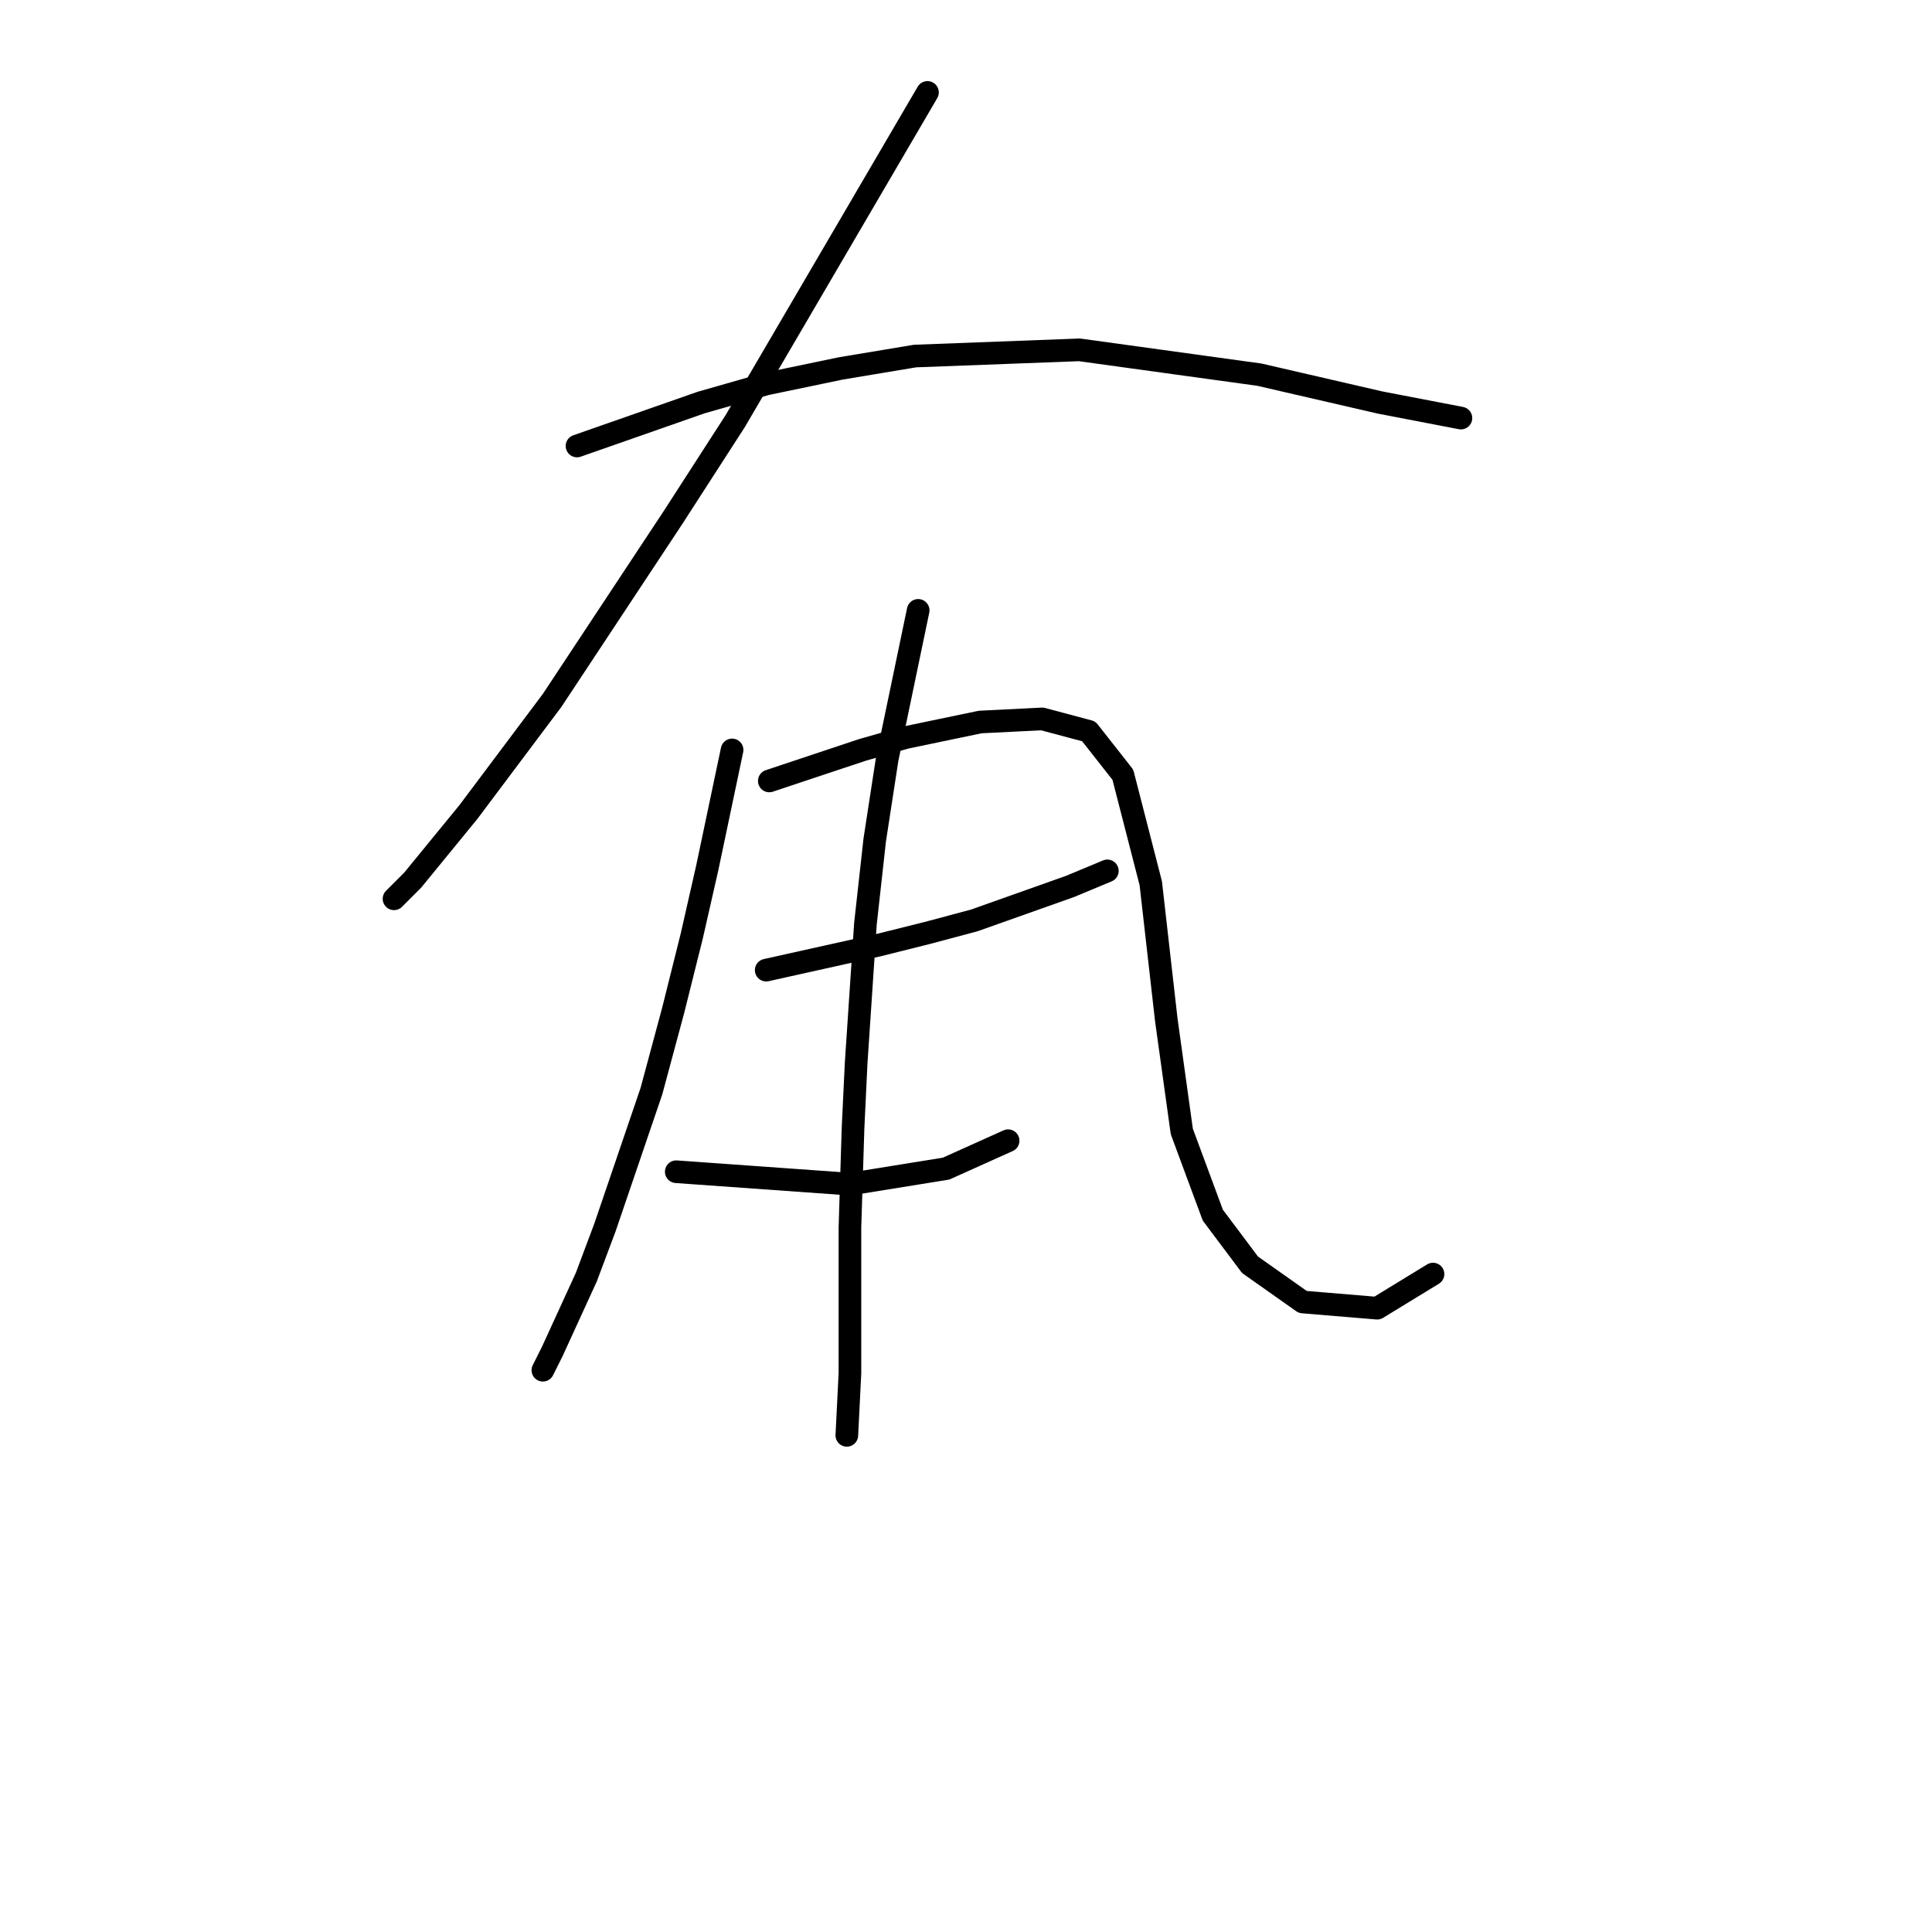 <?xml version="1.0" standalone="no"?>
    <svg width="256" height="256" xmlns="http://www.w3.org/2000/svg" version="1.1">
    <polyline stroke="black" stroke-width="3" stroke-linecap="round" fill="transparent" stroke-linejoin="round" points="122.895 12.246 110.155 34.027 97.415 55.808 89.196 68.548 73.169 92.794 62.073 107.589 54.676 116.63 52.21 119.096 52.21 119.096 " />
        <polyline stroke="black" stroke-width="3" stroke-linecap="round" fill="transparent" stroke-linejoin="round" points="76.456 59.096 84.676 56.219 92.895 53.342 101.525 50.877 111.388 48.822 121.251 47.178 143.032 46.356 166.867 49.644 182.895 53.342 193.58 55.397 193.58 55.397 " />
        <polyline stroke="black" stroke-width="3" stroke-linecap="round" fill="transparent" stroke-linejoin="round" points="97.004 99.37 95.361 107.178 93.717 114.986 91.662 124.027 89.196 133.89 86.319 144.575 80.155 162.657 77.689 169.233 73.169 179.096 71.936 181.561 71.936 181.561 " />
        <polyline stroke="black" stroke-width="3" stroke-linecap="round" fill="transparent" stroke-linejoin="round" points="101.936 103.479 108.1 101.424 114.265 99.37 120.018 97.726 129.881 95.671 138.1 95.26 144.265 96.904 148.785 102.657 152.484 117.041 154.539 135.123 156.593 149.918 160.703 161.013 165.634 167.589 172.621 172.52 182.484 173.342 189.881 168.822 189.881 168.822 " />
        <polyline stroke="black" stroke-width="3" stroke-linecap="round" fill="transparent" stroke-linejoin="round" points="101.525 128.548 108.922 126.904 116.319 125.26 122.895 123.616 129.059 121.972 141.799 117.452 146.73 115.397 146.73 115.397 " />
        <polyline stroke="black" stroke-width="3" stroke-linecap="round" fill="transparent" stroke-linejoin="round" points="89.607 155.26 101.114 156.082 112.621 156.904 125.36 154.849 133.58 151.15 133.58 151.15 " />
        <polyline stroke="black" stroke-width="3" stroke-linecap="round" fill="transparent" stroke-linejoin="round" points="121.662 80.877 119.607 90.74 117.552 100.603 115.908 111.287 114.676 122.383 113.443 140.876 113.032 149.507 112.621 162.657 112.621 172.931 112.621 181.972 112.21 190.191 112.21 190.191 " />
        </svg>
